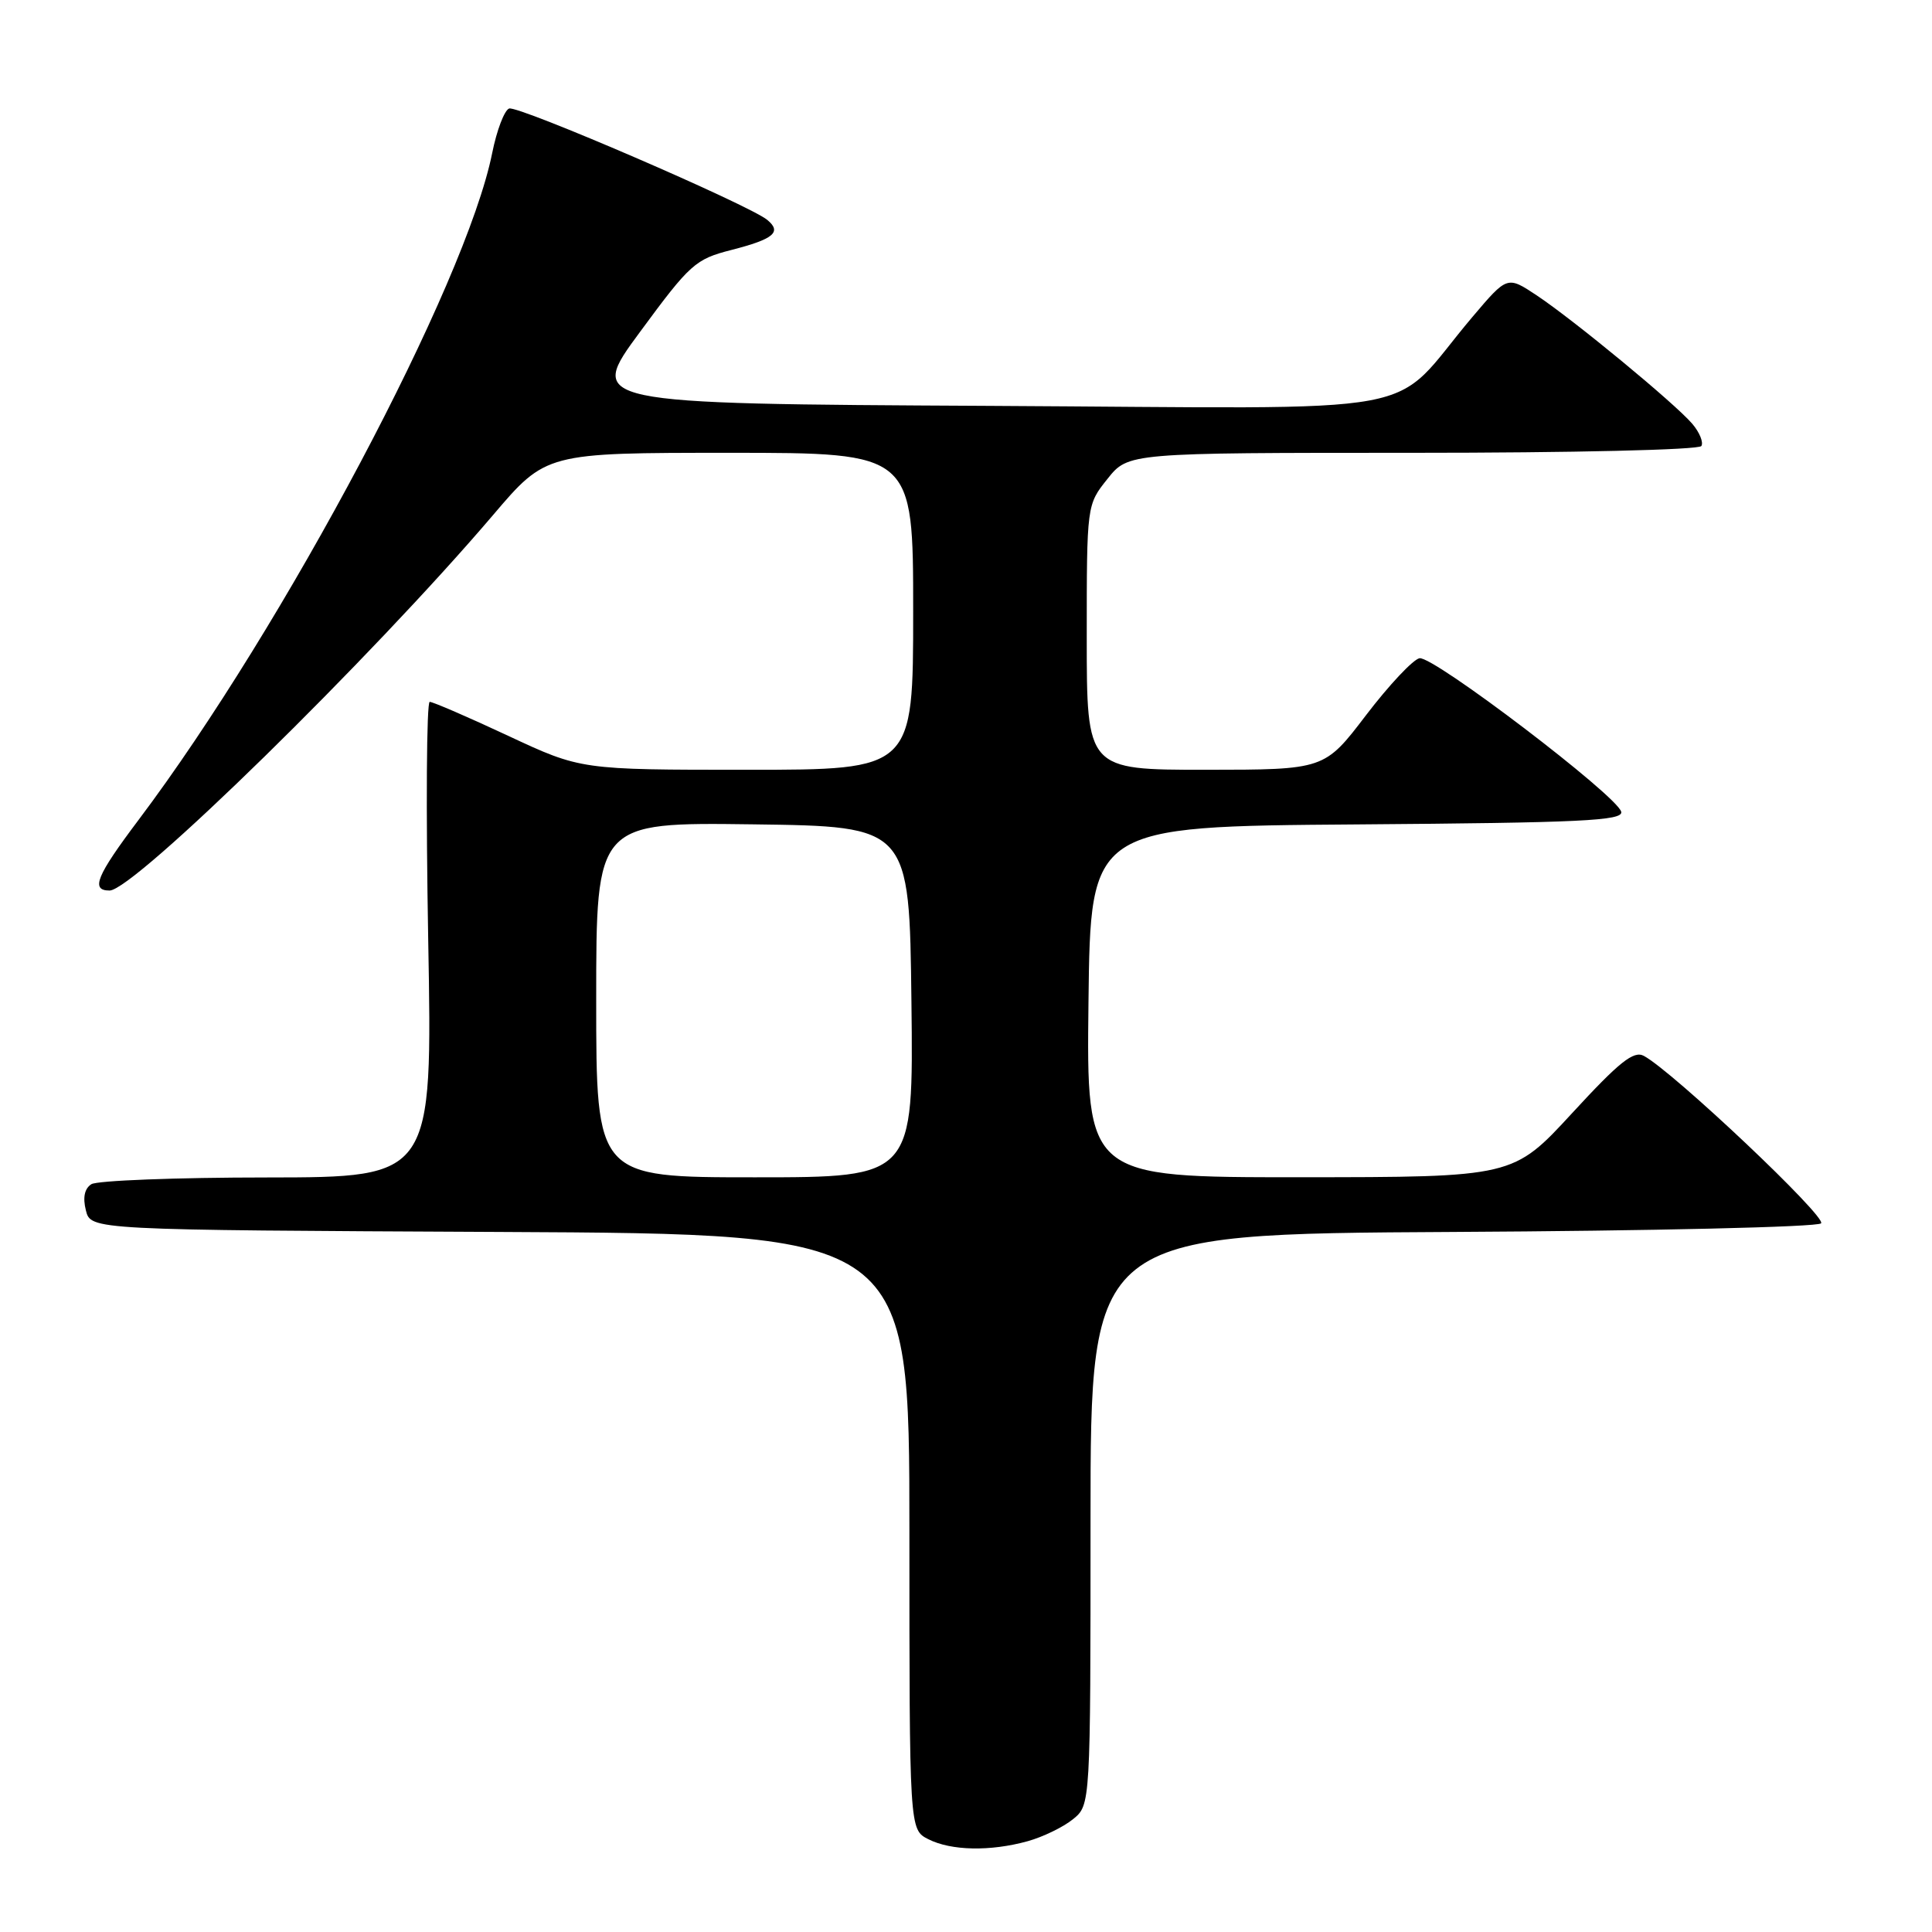 <?xml version="1.0" encoding="UTF-8" standalone="no"?>
<!DOCTYPE svg PUBLIC "-//W3C//DTD SVG 1.1//EN" "http://www.w3.org/Graphics/SVG/1.1/DTD/svg11.dtd" >
<svg xmlns="http://www.w3.org/2000/svg" xmlns:xlink="http://www.w3.org/1999/xlink" version="1.1" viewBox="0 0 256 256">
 <g >
 <path fill="currentColor"
d=" M 136.17 243.97 C 138.19 243.41 140.89 242.10 142.17 241.06 C 144.50 239.17 144.50 239.17 144.50 201.33 C 144.50 163.50 144.50 163.50 192.46 163.24 C 218.84 163.10 240.81 162.59 241.30 162.10 C 242.11 161.29 221.70 142.00 217.82 139.91 C 216.47 139.18 214.57 140.70 208.32 147.49 C 200.50 155.98 200.50 155.98 172.23 155.99 C 143.96 156.00 143.96 156.00 144.23 132.75 C 144.50 109.50 144.50 109.50 179.82 109.24 C 209.51 109.02 215.09 108.75 214.82 107.57 C 214.34 105.48 189.90 86.87 188.09 87.22 C 187.23 87.39 184.05 90.78 181.01 94.76 C 175.50 101.99 175.50 101.99 159.75 102.00 C 144.00 102.00 144.00 102.00 144.00 84.45 C 144.00 66.89 144.00 66.89 146.75 63.45 C 149.50 60.00 149.50 60.00 187.19 60.00 C 208.32 60.00 225.13 59.61 225.44 59.10 C 225.74 58.61 225.20 57.29 224.24 56.16 C 221.95 53.47 208.54 42.41 203.61 39.13 C 199.72 36.55 199.72 36.55 195.11 41.99 C 183.66 55.51 191.38 54.09 131.14 53.78 C 77.78 53.50 77.78 53.50 84.82 43.96 C 91.45 34.95 92.14 34.34 96.92 33.12 C 102.53 31.68 103.63 30.76 101.67 29.14 C 99.28 27.16 68.63 13.93 67.46 14.38 C 66.83 14.62 65.82 17.27 65.22 20.27 C 61.74 37.60 37.69 82.95 18.37 108.63 C 12.76 116.08 11.98 118.00 14.52 118.00 C 17.73 118.00 49.17 87.21 65.33 68.25 C 72.35 60.00 72.35 60.00 96.68 60.00 C 121.00 60.00 121.00 60.00 121.00 81.00 C 121.00 102.00 121.00 102.00 98.98 102.00 C 76.97 102.00 76.97 102.00 67.34 97.50 C 62.04 95.02 57.36 93.00 56.94 93.00 C 56.52 93.00 56.43 107.17 56.74 124.50 C 57.31 156.00 57.31 156.00 35.40 156.02 C 23.36 156.02 12.88 156.43 12.11 156.91 C 11.20 157.49 10.95 158.67 11.38 160.38 C 12.03 162.98 12.03 162.98 66.27 163.24 C 120.50 163.50 120.50 163.50 120.50 202.97 C 120.50 242.43 120.50 242.43 123.00 243.70 C 126.03 245.24 131.22 245.34 136.17 243.97 Z  M 79.00 132.48 C 79.00 108.96 79.00 108.96 99.75 109.23 C 120.50 109.50 120.50 109.50 120.77 132.75 C 121.04 156.00 121.04 156.00 100.02 156.00 C 79.00 156.00 79.00 156.00 79.00 132.48 Z "/>
</g>
</svg>